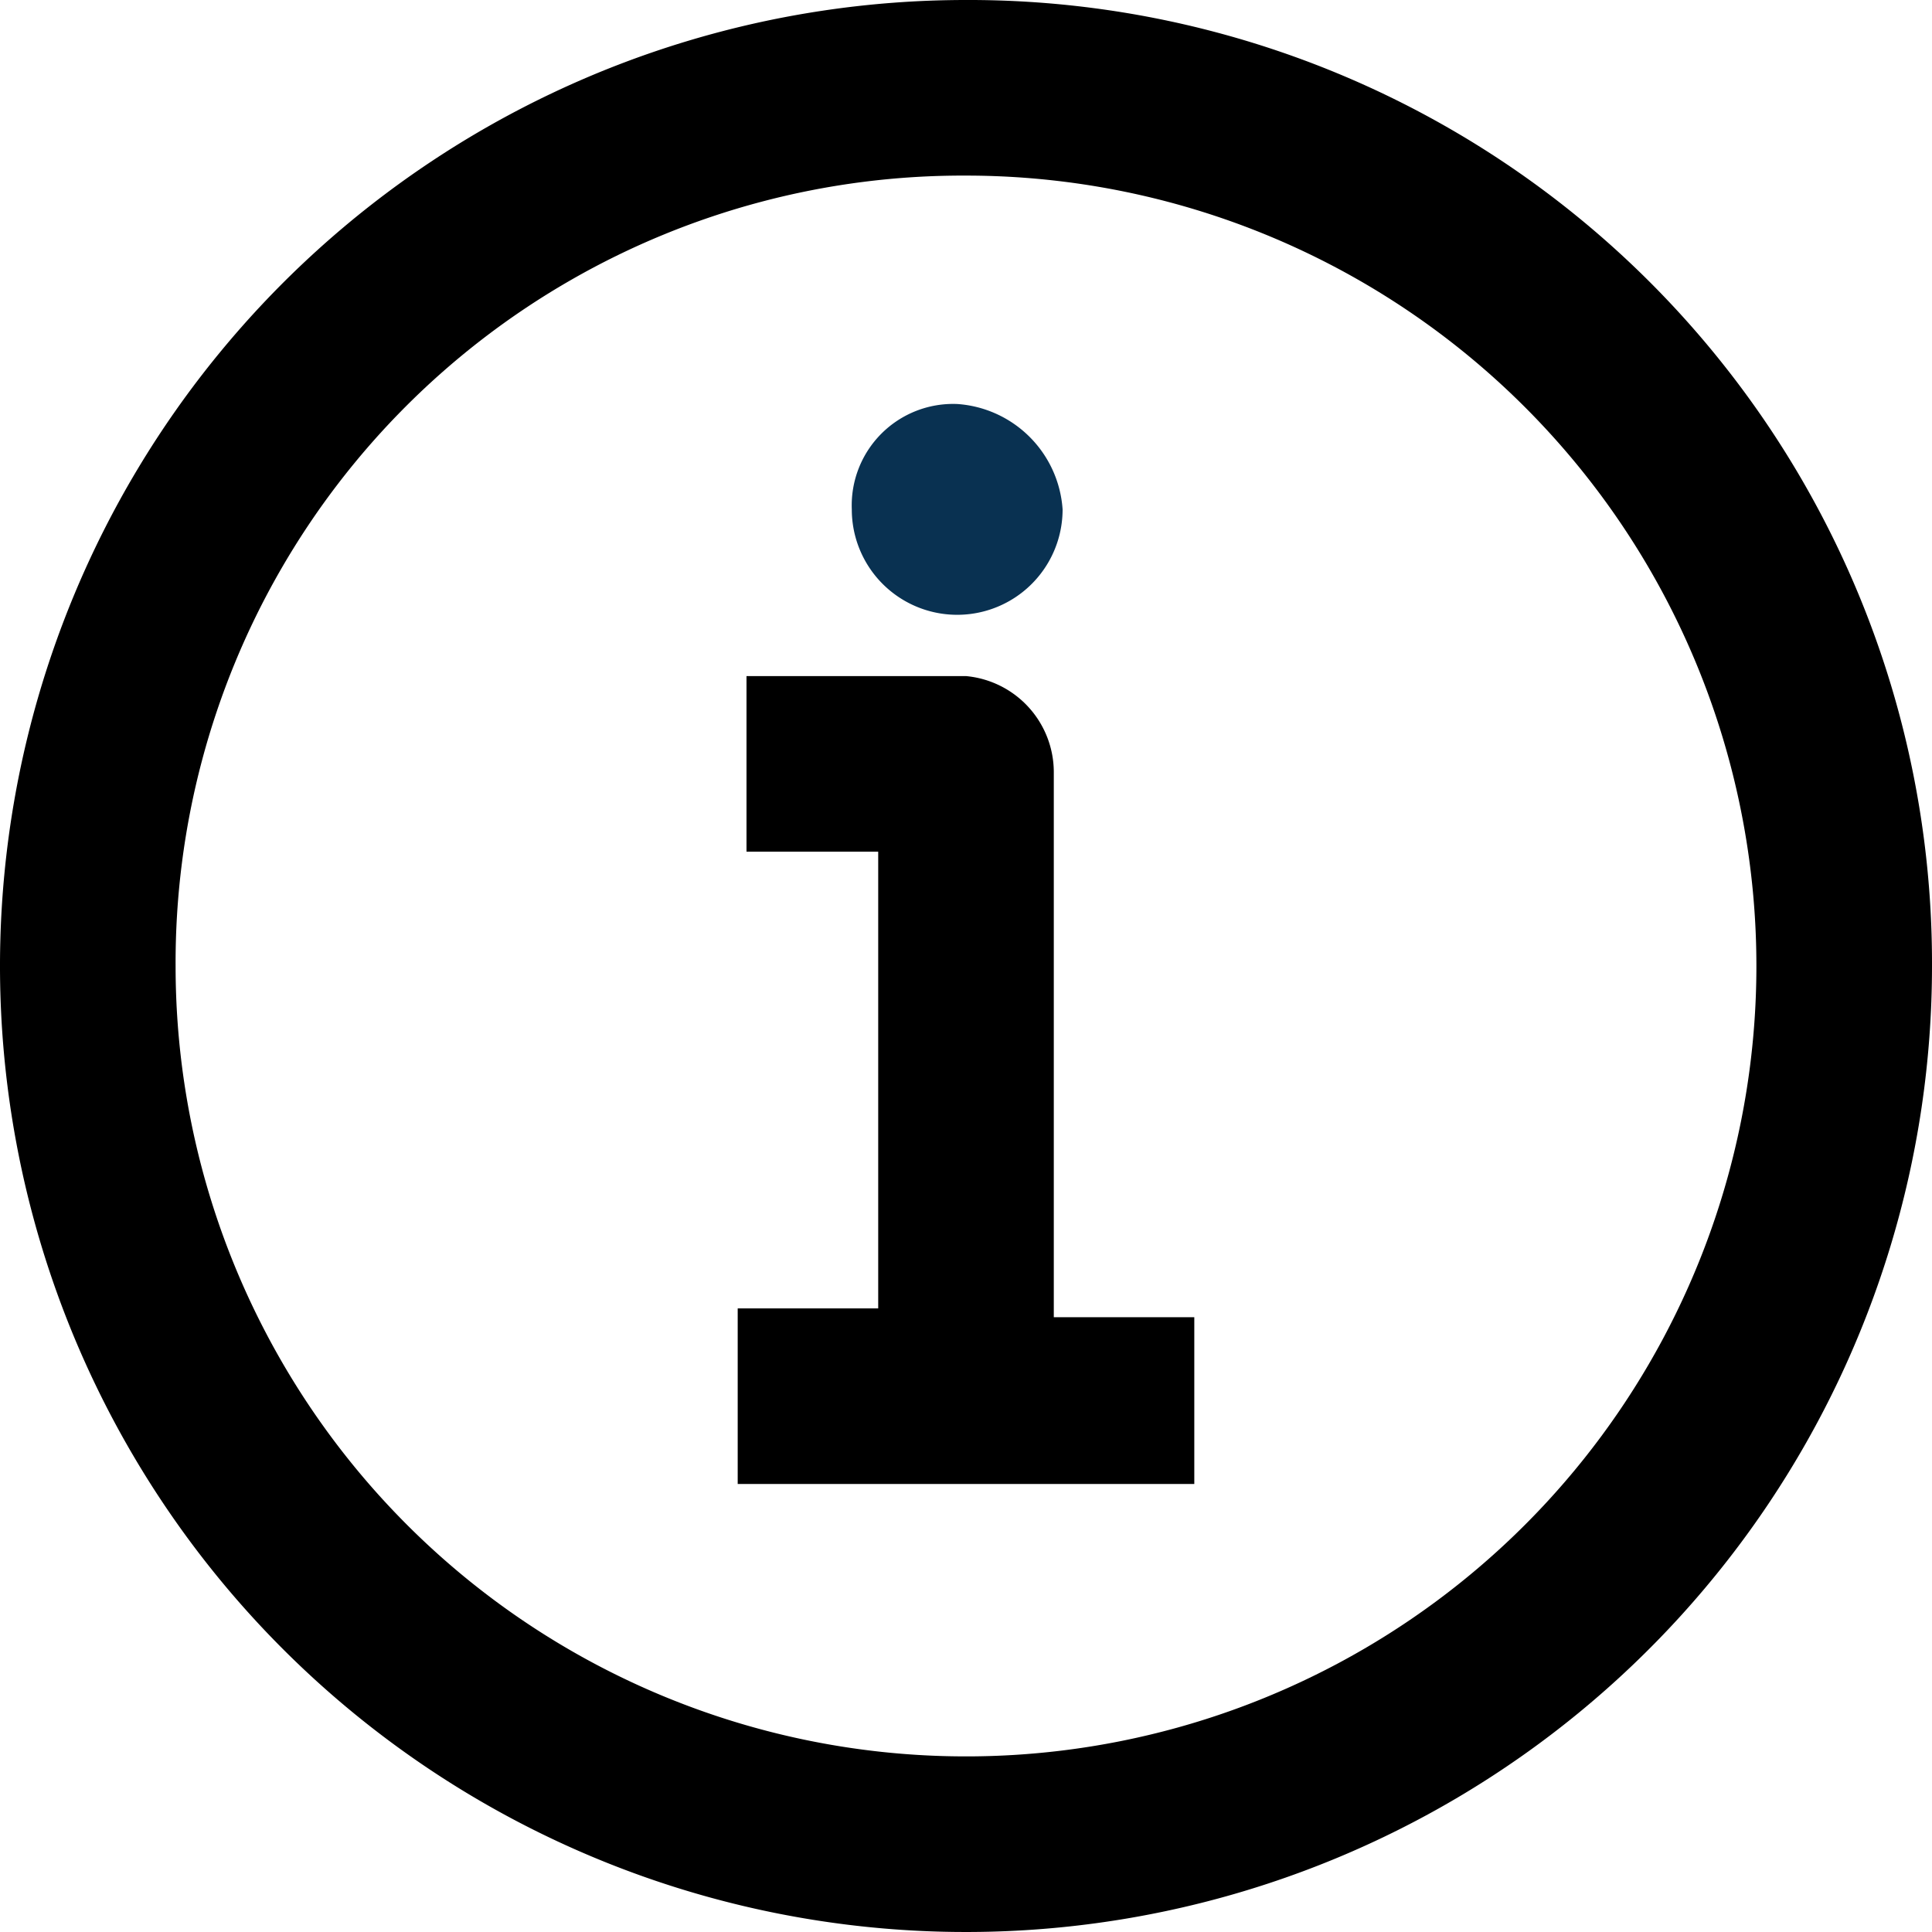 <svg xmlns="http://www.w3.org/2000/svg" width="18" height="18" viewBox="0 0 18 18">
  <g id="information" transform="translate(-838 -46)">
    <rect id="Rectangle_556" data-name="Rectangle 556" width="18" height="18" transform="translate(838 46)" fill="none"/>
    <path id="Path_17" data-name="Path 17" d="M9,1.636A7.364,7.364,0,1,1,1.636,9,7.333,7.333,0,0,1,9,1.636ZM9,0a9,9,0,1,0,9,9A8.974,8.974,0,0,0,9,0Z" transform="translate(838 46)"/>
    <path id="Path_18" data-name="Path 18" d="M9.018,4.328a.982.982,0,1,1-1.964,0,.945.945,0,0,1,.982-.982A1.056,1.056,0,0,1,9.018,4.328Z" transform="translate(838.882 46.418)" fill="#093151"/>
    <path id="Path_19" data-name="Path 19" d="M10.363,13.127H6.109V11.491H7.418V7.236H6.191V5.6H8.236a.9.9,0,0,1,.818.9v5.073h1.309Z" transform="translate(838.764 46.699)"/>
  </g>
</svg>
